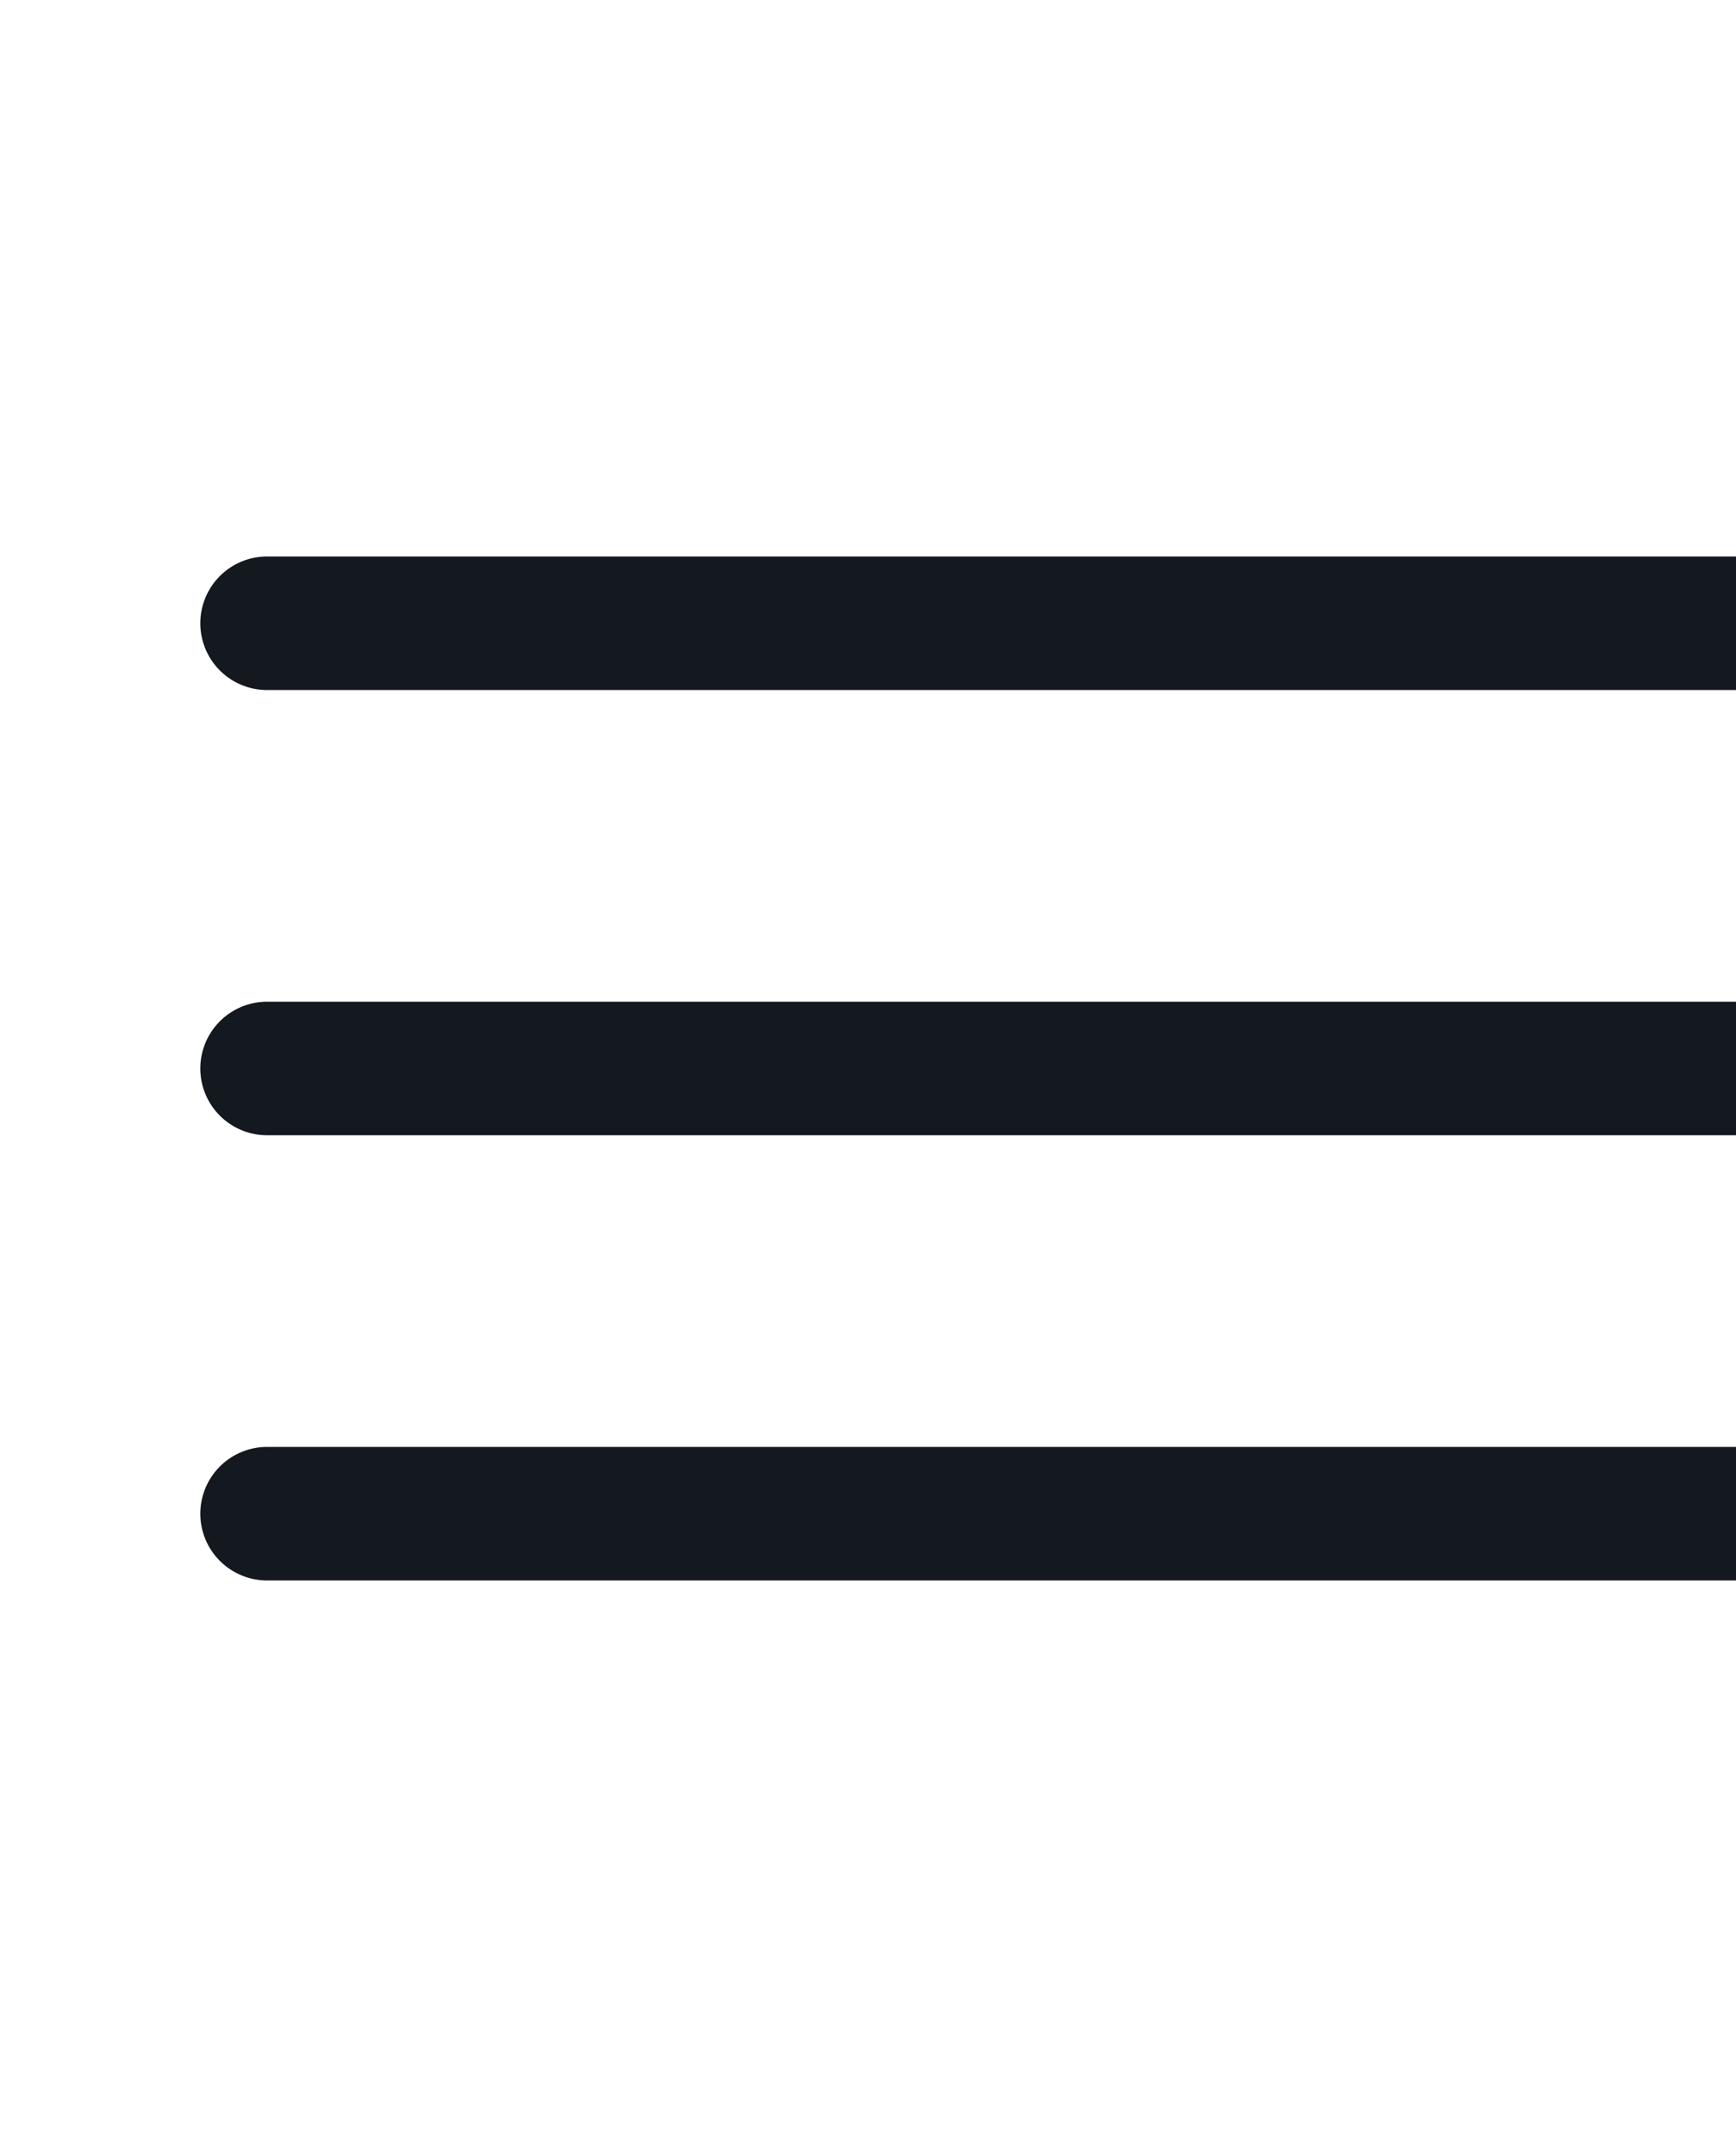 <svg width="26" height="32" viewBox="0 0 26 32" fill="none" xmlns="http://www.w3.org/2000/svg">
<path d="M4 22.667H28" stroke="#14181F" stroke-width="2" stroke-linecap="round" stroke-linejoin="round"/>
<path d="M4 16H28" stroke="#14181F" stroke-width="2" stroke-linecap="round" stroke-linejoin="round"/>
<path d="M4 9.333H28" stroke="#14181F" stroke-width="2" stroke-linecap="round" stroke-linejoin="round"/>
</svg>
